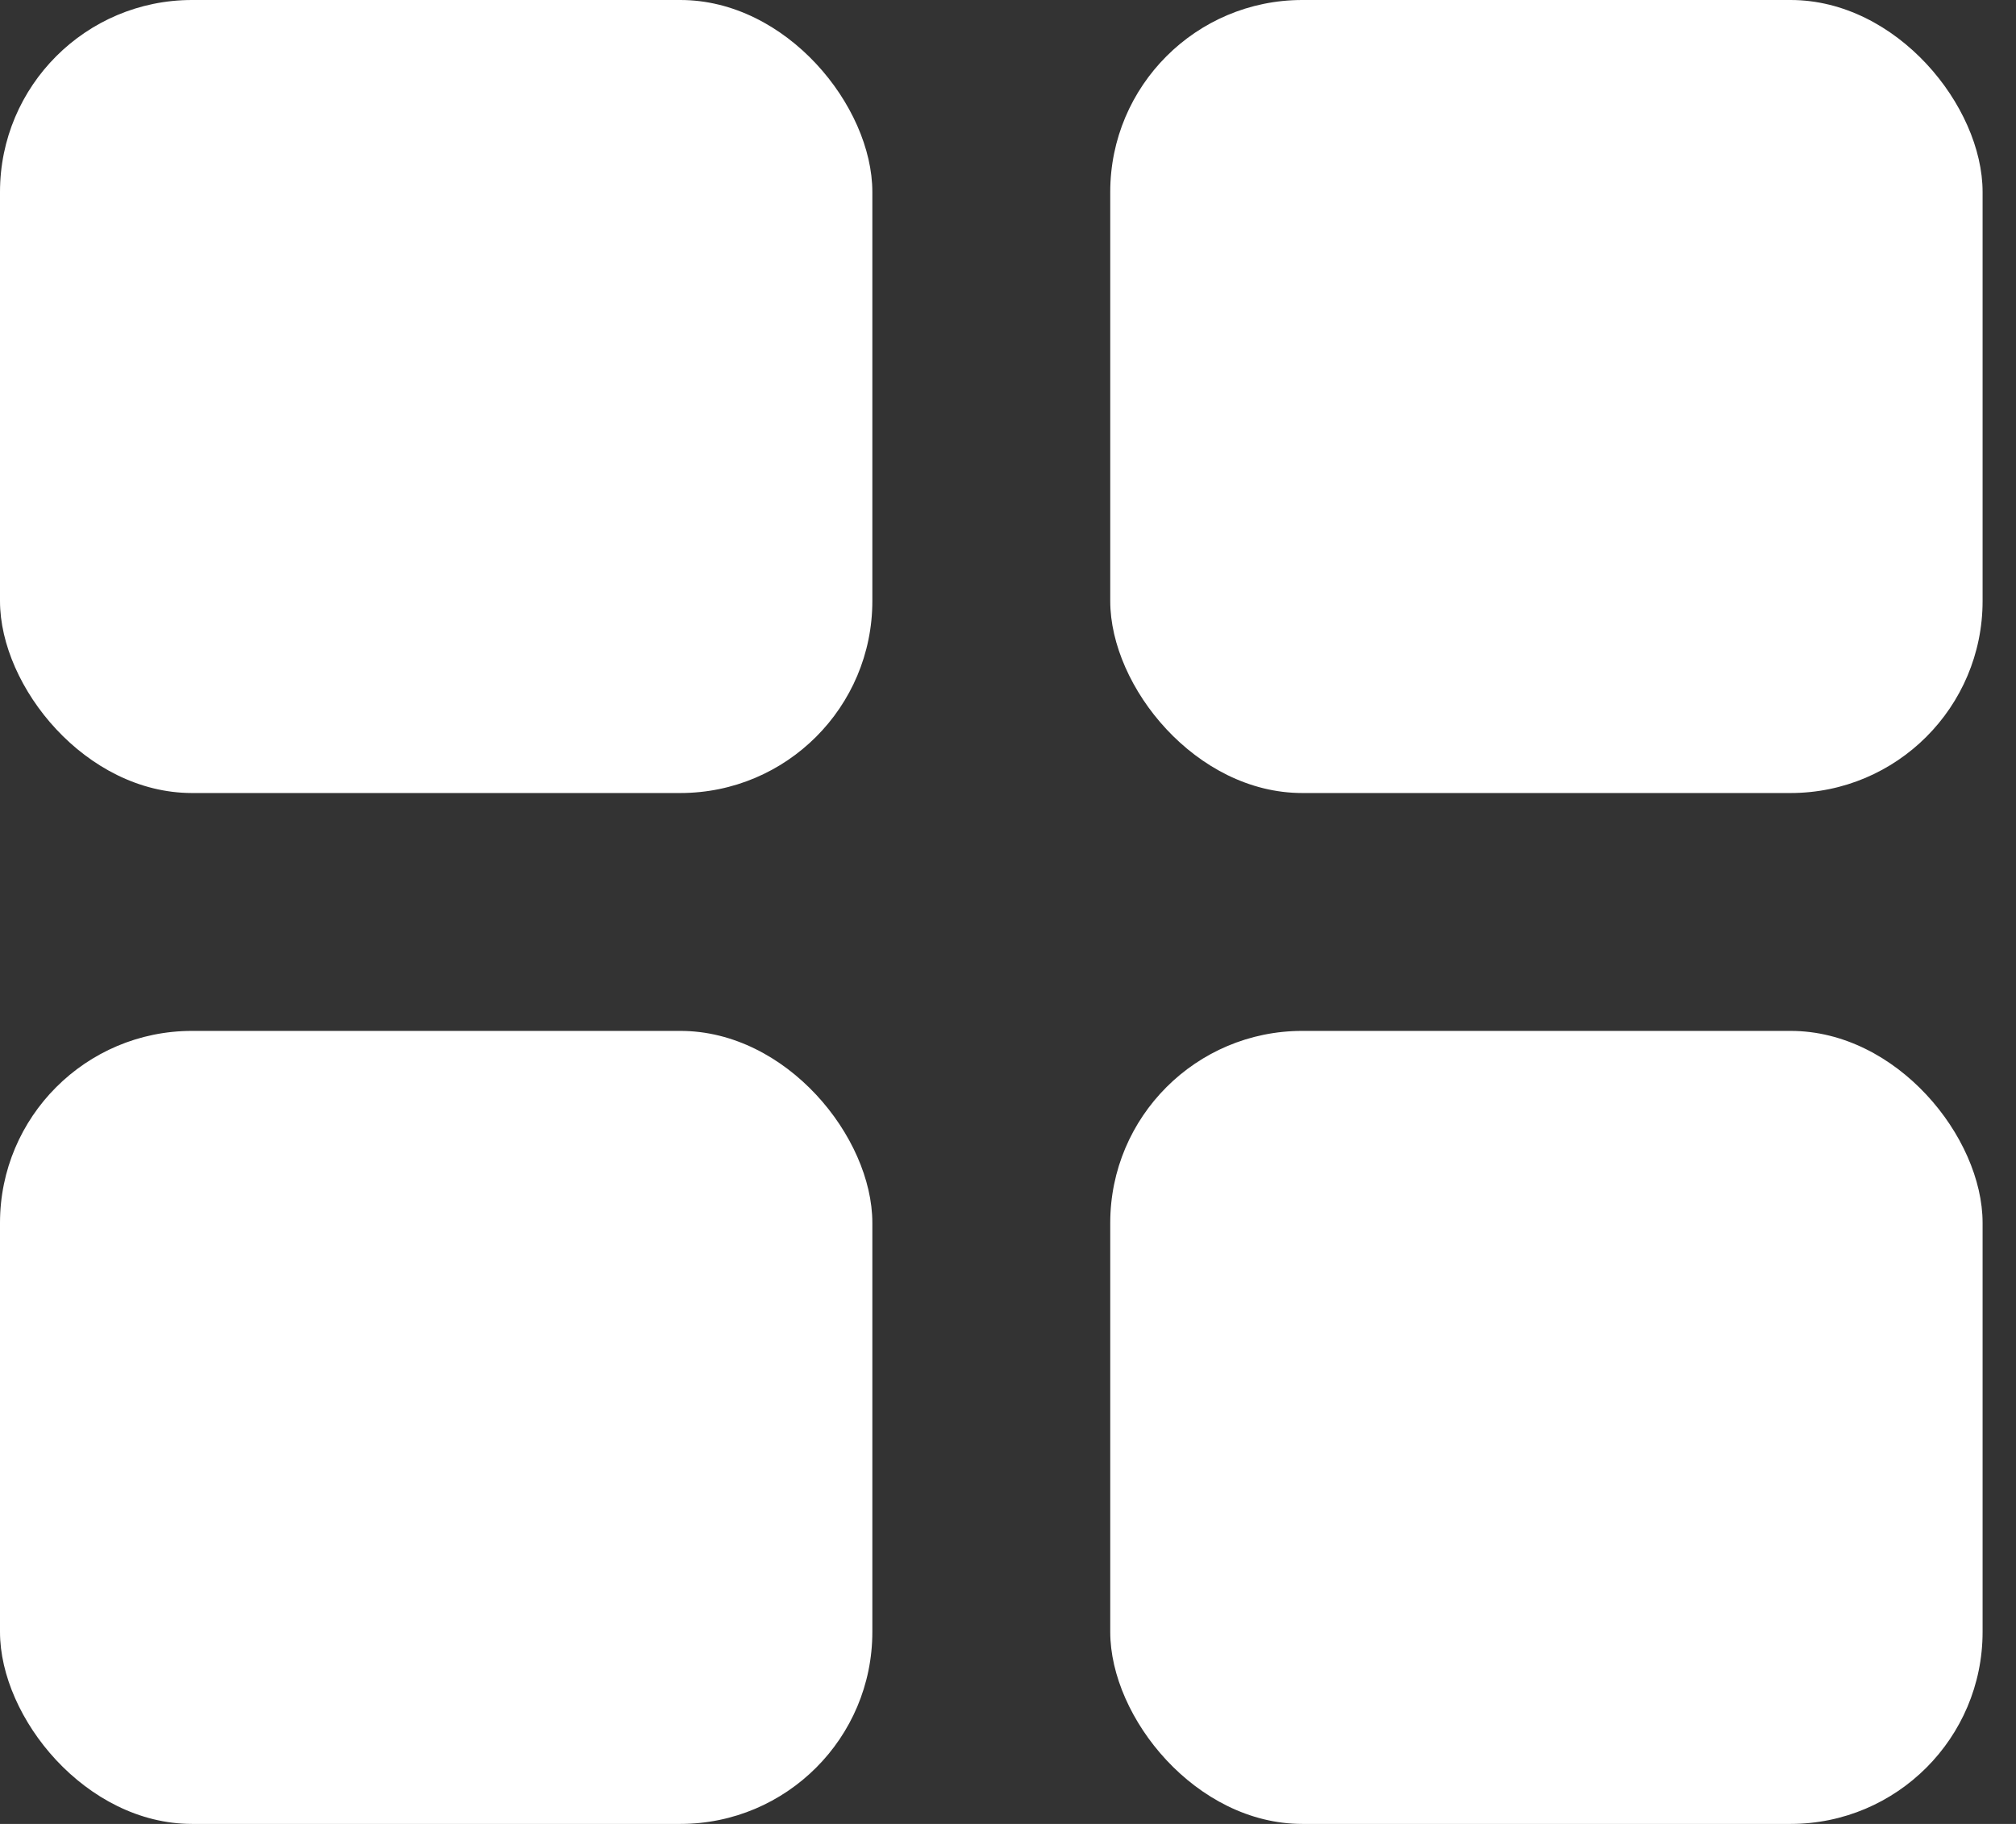 <svg width="21" height="19" viewBox="0 0 21 19" fill="none" xmlns="http://www.w3.org/2000/svg">
<rect x="0" y="0" width="21" height="19" fill="#333333" stroke="none"/>
<rect width="9.087" height="8.261" rx="2" fill="white"/>
<rect y="10.739" width="9.087" height="8.261" rx="2" fill="white"/>
<rect x="11.565" y="10.739" width="9.087" height="8.261" rx="2" fill="white"/>
<rect x="11.565" width="9.087" height="8.261" rx="2" fill="white"/>
</svg>
